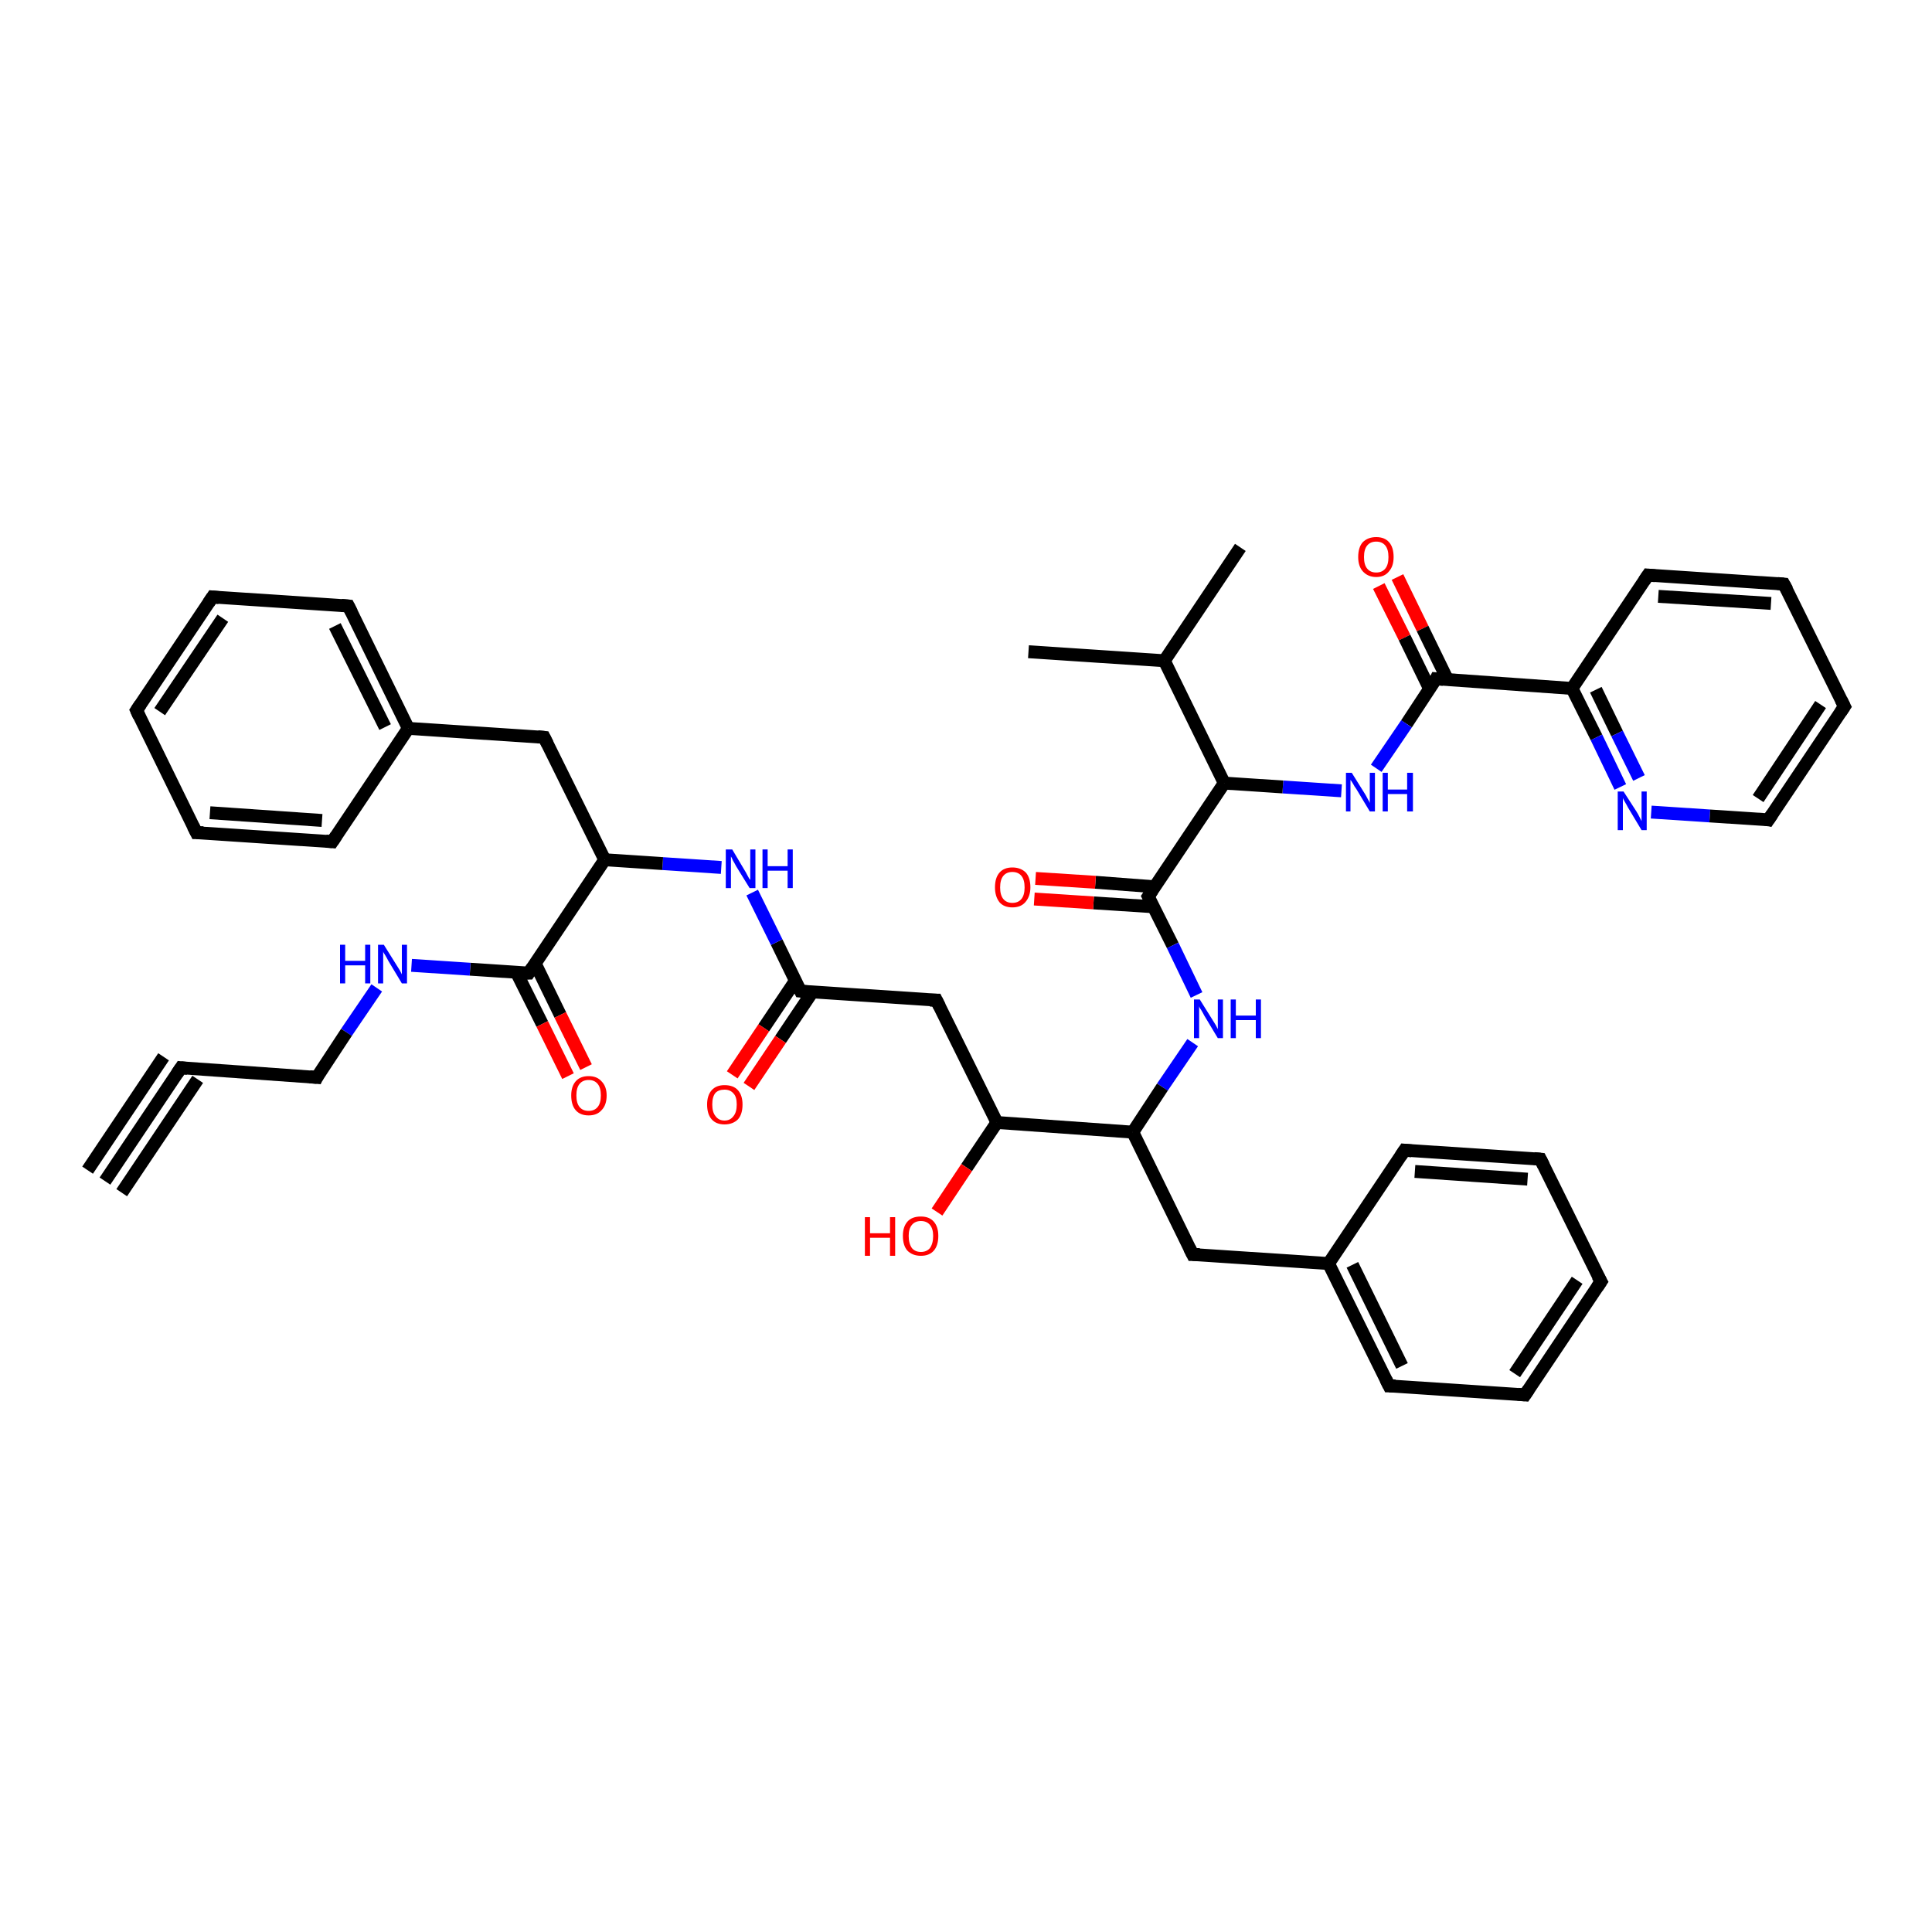 <?xml version='1.0' encoding='iso-8859-1'?>
<svg version='1.1' baseProfile='full'
              xmlns='http://www.w3.org/2000/svg'
                      xmlns:rdkit='http://www.rdkit.org/xml'
                      xmlns:xlink='http://www.w3.org/1999/xlink'
                  xml:space='preserve'
width='300px' height='300px' viewBox='0 0 300 300'>
<!-- END OF HEADER -->
<rect style='opacity:1.0;fill:#FFFFFF;stroke:none' width='300.0' height='300.0' x='0.0' y='0.0'> </rect>
<path class='bond-0 atom-0 atom-1' d='M 217.0,89.6 L 220.9,97.6' style='fill:none;fill-rule:evenodd;stroke:#FF0000;stroke-width:2.0px;stroke-linecap:butt;stroke-linejoin:miter;stroke-opacity:1' />
<path class='bond-0 atom-0 atom-1' d='M 220.9,97.6 L 224.8,105.6' style='fill:none;fill-rule:evenodd;stroke:#000000;stroke-width:2.0px;stroke-linecap:butt;stroke-linejoin:miter;stroke-opacity:1' />
<path class='bond-0 atom-0 atom-1' d='M 214.1,91.0 L 218.1,99.0' style='fill:none;fill-rule:evenodd;stroke:#FF0000;stroke-width:2.0px;stroke-linecap:butt;stroke-linejoin:miter;stroke-opacity:1' />
<path class='bond-0 atom-0 atom-1' d='M 218.1,99.0 L 222.0,107.0' style='fill:none;fill-rule:evenodd;stroke:#000000;stroke-width:2.0px;stroke-linecap:butt;stroke-linejoin:miter;stroke-opacity:1' />
<path class='bond-1 atom-1 atom-2' d='M 223.0,105.4 L 218.4,112.4' style='fill:none;fill-rule:evenodd;stroke:#000000;stroke-width:2.0px;stroke-linecap:butt;stroke-linejoin:miter;stroke-opacity:1' />
<path class='bond-1 atom-1 atom-2' d='M 218.4,112.4 L 213.7,119.3' style='fill:none;fill-rule:evenodd;stroke:#0000FF;stroke-width:2.0px;stroke-linecap:butt;stroke-linejoin:miter;stroke-opacity:1' />
<path class='bond-2 atom-2 atom-3' d='M 208.3,122.8 L 199.2,122.2' style='fill:none;fill-rule:evenodd;stroke:#0000FF;stroke-width:2.0px;stroke-linecap:butt;stroke-linejoin:miter;stroke-opacity:1' />
<path class='bond-2 atom-2 atom-3' d='M 199.2,122.2 L 190.1,121.6' style='fill:none;fill-rule:evenodd;stroke:#000000;stroke-width:2.0px;stroke-linecap:butt;stroke-linejoin:miter;stroke-opacity:1' />
<path class='bond-3 atom-3 atom-4' d='M 190.1,121.6 L 178.3,139.2' style='fill:none;fill-rule:evenodd;stroke:#000000;stroke-width:2.0px;stroke-linecap:butt;stroke-linejoin:miter;stroke-opacity:1' />
<path class='bond-4 atom-4 atom-5' d='M 179.3,137.7 L 170.1,137.0' style='fill:none;fill-rule:evenodd;stroke:#000000;stroke-width:2.0px;stroke-linecap:butt;stroke-linejoin:miter;stroke-opacity:1' />
<path class='bond-4 atom-4 atom-5' d='M 170.1,137.0 L 160.8,136.4' style='fill:none;fill-rule:evenodd;stroke:#FF0000;stroke-width:2.0px;stroke-linecap:butt;stroke-linejoin:miter;stroke-opacity:1' />
<path class='bond-4 atom-4 atom-5' d='M 179.1,140.8 L 169.8,140.2' style='fill:none;fill-rule:evenodd;stroke:#000000;stroke-width:2.0px;stroke-linecap:butt;stroke-linejoin:miter;stroke-opacity:1' />
<path class='bond-4 atom-4 atom-5' d='M 169.8,140.2 L 160.6,139.6' style='fill:none;fill-rule:evenodd;stroke:#FF0000;stroke-width:2.0px;stroke-linecap:butt;stroke-linejoin:miter;stroke-opacity:1' />
<path class='bond-5 atom-4 atom-6' d='M 178.3,139.2 L 182.1,146.8' style='fill:none;fill-rule:evenodd;stroke:#000000;stroke-width:2.0px;stroke-linecap:butt;stroke-linejoin:miter;stroke-opacity:1' />
<path class='bond-5 atom-4 atom-6' d='M 182.1,146.8 L 185.8,154.5' style='fill:none;fill-rule:evenodd;stroke:#0000FF;stroke-width:2.0px;stroke-linecap:butt;stroke-linejoin:miter;stroke-opacity:1' />
<path class='bond-6 atom-6 atom-7' d='M 185.2,161.9 L 180.5,168.8' style='fill:none;fill-rule:evenodd;stroke:#0000FF;stroke-width:2.0px;stroke-linecap:butt;stroke-linejoin:miter;stroke-opacity:1' />
<path class='bond-6 atom-6 atom-7' d='M 180.5,168.8 L 175.9,175.8' style='fill:none;fill-rule:evenodd;stroke:#000000;stroke-width:2.0px;stroke-linecap:butt;stroke-linejoin:miter;stroke-opacity:1' />
<path class='bond-7 atom-7 atom-8' d='M 175.9,175.8 L 185.2,194.8' style='fill:none;fill-rule:evenodd;stroke:#000000;stroke-width:2.0px;stroke-linecap:butt;stroke-linejoin:miter;stroke-opacity:1' />
<path class='bond-8 atom-8 atom-9' d='M 185.2,194.8 L 206.3,196.2' style='fill:none;fill-rule:evenodd;stroke:#000000;stroke-width:2.0px;stroke-linecap:butt;stroke-linejoin:miter;stroke-opacity:1' />
<path class='bond-9 atom-9 atom-10' d='M 206.3,196.2 L 215.7,215.2' style='fill:none;fill-rule:evenodd;stroke:#000000;stroke-width:2.0px;stroke-linecap:butt;stroke-linejoin:miter;stroke-opacity:1' />
<path class='bond-9 atom-9 atom-10' d='M 210.0,196.4 L 217.7,212.1' style='fill:none;fill-rule:evenodd;stroke:#000000;stroke-width:2.0px;stroke-linecap:butt;stroke-linejoin:miter;stroke-opacity:1' />
<path class='bond-10 atom-10 atom-11' d='M 215.7,215.2 L 236.8,216.6' style='fill:none;fill-rule:evenodd;stroke:#000000;stroke-width:2.0px;stroke-linecap:butt;stroke-linejoin:miter;stroke-opacity:1' />
<path class='bond-11 atom-11 atom-12' d='M 236.8,216.6 L 248.6,199.0' style='fill:none;fill-rule:evenodd;stroke:#000000;stroke-width:2.0px;stroke-linecap:butt;stroke-linejoin:miter;stroke-opacity:1' />
<path class='bond-11 atom-11 atom-12' d='M 235.2,213.3 L 244.9,198.8' style='fill:none;fill-rule:evenodd;stroke:#000000;stroke-width:2.0px;stroke-linecap:butt;stroke-linejoin:miter;stroke-opacity:1' />
<path class='bond-12 atom-12 atom-13' d='M 248.6,199.0 L 239.2,180.0' style='fill:none;fill-rule:evenodd;stroke:#000000;stroke-width:2.0px;stroke-linecap:butt;stroke-linejoin:miter;stroke-opacity:1' />
<path class='bond-13 atom-13 atom-14' d='M 239.2,180.0 L 218.1,178.6' style='fill:none;fill-rule:evenodd;stroke:#000000;stroke-width:2.0px;stroke-linecap:butt;stroke-linejoin:miter;stroke-opacity:1' />
<path class='bond-13 atom-13 atom-14' d='M 237.2,183.1 L 219.7,181.9' style='fill:none;fill-rule:evenodd;stroke:#000000;stroke-width:2.0px;stroke-linecap:butt;stroke-linejoin:miter;stroke-opacity:1' />
<path class='bond-14 atom-7 atom-15' d='M 175.9,175.8 L 154.8,174.3' style='fill:none;fill-rule:evenodd;stroke:#000000;stroke-width:2.0px;stroke-linecap:butt;stroke-linejoin:miter;stroke-opacity:1' />
<path class='bond-15 atom-15 atom-16' d='M 154.8,174.3 L 150.1,181.3' style='fill:none;fill-rule:evenodd;stroke:#000000;stroke-width:2.0px;stroke-linecap:butt;stroke-linejoin:miter;stroke-opacity:1' />
<path class='bond-15 atom-15 atom-16' d='M 150.1,181.3 L 145.5,188.2' style='fill:none;fill-rule:evenodd;stroke:#FF0000;stroke-width:2.0px;stroke-linecap:butt;stroke-linejoin:miter;stroke-opacity:1' />
<path class='bond-16 atom-15 atom-17' d='M 154.8,174.3 L 145.4,155.3' style='fill:none;fill-rule:evenodd;stroke:#000000;stroke-width:2.0px;stroke-linecap:butt;stroke-linejoin:miter;stroke-opacity:1' />
<path class='bond-17 atom-17 atom-18' d='M 145.4,155.3 L 124.3,153.9' style='fill:none;fill-rule:evenodd;stroke:#000000;stroke-width:2.0px;stroke-linecap:butt;stroke-linejoin:miter;stroke-opacity:1' />
<path class='bond-18 atom-18 atom-19' d='M 123.5,152.3 L 118.6,159.6' style='fill:none;fill-rule:evenodd;stroke:#000000;stroke-width:2.0px;stroke-linecap:butt;stroke-linejoin:miter;stroke-opacity:1' />
<path class='bond-18 atom-18 atom-19' d='M 118.6,159.6 L 113.7,166.9' style='fill:none;fill-rule:evenodd;stroke:#FF0000;stroke-width:2.0px;stroke-linecap:butt;stroke-linejoin:miter;stroke-opacity:1' />
<path class='bond-18 atom-18 atom-19' d='M 126.1,154.1 L 121.2,161.4' style='fill:none;fill-rule:evenodd;stroke:#000000;stroke-width:2.0px;stroke-linecap:butt;stroke-linejoin:miter;stroke-opacity:1' />
<path class='bond-18 atom-18 atom-19' d='M 121.2,161.4 L 116.3,168.7' style='fill:none;fill-rule:evenodd;stroke:#FF0000;stroke-width:2.0px;stroke-linecap:butt;stroke-linejoin:miter;stroke-opacity:1' />
<path class='bond-19 atom-18 atom-20' d='M 124.3,153.9 L 120.6,146.3' style='fill:none;fill-rule:evenodd;stroke:#000000;stroke-width:2.0px;stroke-linecap:butt;stroke-linejoin:miter;stroke-opacity:1' />
<path class='bond-19 atom-18 atom-20' d='M 120.6,146.3 L 116.8,138.6' style='fill:none;fill-rule:evenodd;stroke:#0000FF;stroke-width:2.0px;stroke-linecap:butt;stroke-linejoin:miter;stroke-opacity:1' />
<path class='bond-20 atom-20 atom-21' d='M 112.0,134.7 L 102.9,134.1' style='fill:none;fill-rule:evenodd;stroke:#0000FF;stroke-width:2.0px;stroke-linecap:butt;stroke-linejoin:miter;stroke-opacity:1' />
<path class='bond-20 atom-20 atom-21' d='M 102.9,134.1 L 93.9,133.5' style='fill:none;fill-rule:evenodd;stroke:#000000;stroke-width:2.0px;stroke-linecap:butt;stroke-linejoin:miter;stroke-opacity:1' />
<path class='bond-21 atom-21 atom-22' d='M 93.9,133.5 L 82.1,151.1' style='fill:none;fill-rule:evenodd;stroke:#000000;stroke-width:2.0px;stroke-linecap:butt;stroke-linejoin:miter;stroke-opacity:1' />
<path class='bond-22 atom-22 atom-23' d='M 80.2,151.0 L 84.2,159.0' style='fill:none;fill-rule:evenodd;stroke:#000000;stroke-width:2.0px;stroke-linecap:butt;stroke-linejoin:miter;stroke-opacity:1' />
<path class='bond-22 atom-22 atom-23' d='M 84.2,159.0 L 88.2,167.1' style='fill:none;fill-rule:evenodd;stroke:#FF0000;stroke-width:2.0px;stroke-linecap:butt;stroke-linejoin:miter;stroke-opacity:1' />
<path class='bond-22 atom-22 atom-23' d='M 83.1,149.6 L 87.0,157.6' style='fill:none;fill-rule:evenodd;stroke:#000000;stroke-width:2.0px;stroke-linecap:butt;stroke-linejoin:miter;stroke-opacity:1' />
<path class='bond-22 atom-22 atom-23' d='M 87.0,157.6 L 91.0,165.7' style='fill:none;fill-rule:evenodd;stroke:#FF0000;stroke-width:2.0px;stroke-linecap:butt;stroke-linejoin:miter;stroke-opacity:1' />
<path class='bond-23 atom-22 atom-24' d='M 82.1,151.1 L 73.0,150.5' style='fill:none;fill-rule:evenodd;stroke:#000000;stroke-width:2.0px;stroke-linecap:butt;stroke-linejoin:miter;stroke-opacity:1' />
<path class='bond-23 atom-22 atom-24' d='M 73.0,150.5 L 63.9,149.9' style='fill:none;fill-rule:evenodd;stroke:#0000FF;stroke-width:2.0px;stroke-linecap:butt;stroke-linejoin:miter;stroke-opacity:1' />
<path class='bond-24 atom-24 atom-25' d='M 58.5,153.4 L 53.8,160.3' style='fill:none;fill-rule:evenodd;stroke:#0000FF;stroke-width:2.0px;stroke-linecap:butt;stroke-linejoin:miter;stroke-opacity:1' />
<path class='bond-24 atom-24 atom-25' d='M 53.8,160.3 L 49.2,167.3' style='fill:none;fill-rule:evenodd;stroke:#000000;stroke-width:2.0px;stroke-linecap:butt;stroke-linejoin:miter;stroke-opacity:1' />
<path class='bond-25 atom-25 atom-26' d='M 49.2,167.3 L 28.1,165.8' style='fill:none;fill-rule:evenodd;stroke:#000000;stroke-width:2.0px;stroke-linecap:butt;stroke-linejoin:miter;stroke-opacity:1' />
<path class='bond-26 atom-26 atom-27' d='M 28.1,165.8 L 16.3,183.4' style='fill:none;fill-rule:evenodd;stroke:#000000;stroke-width:2.0px;stroke-linecap:butt;stroke-linejoin:miter;stroke-opacity:1' />
<path class='bond-26 atom-26 atom-27' d='M 30.7,167.6 L 18.9,185.2' style='fill:none;fill-rule:evenodd;stroke:#000000;stroke-width:2.0px;stroke-linecap:butt;stroke-linejoin:miter;stroke-opacity:1' />
<path class='bond-26 atom-26 atom-27' d='M 25.4,164.1 L 13.6,181.7' style='fill:none;fill-rule:evenodd;stroke:#000000;stroke-width:2.0px;stroke-linecap:butt;stroke-linejoin:miter;stroke-opacity:1' />
<path class='bond-27 atom-21 atom-28' d='M 93.9,133.5 L 84.5,114.5' style='fill:none;fill-rule:evenodd;stroke:#000000;stroke-width:2.0px;stroke-linecap:butt;stroke-linejoin:miter;stroke-opacity:1' />
<path class='bond-28 atom-28 atom-29' d='M 84.5,114.5 L 63.4,113.1' style='fill:none;fill-rule:evenodd;stroke:#000000;stroke-width:2.0px;stroke-linecap:butt;stroke-linejoin:miter;stroke-opacity:1' />
<path class='bond-29 atom-29 atom-30' d='M 63.4,113.1 L 54.1,94.1' style='fill:none;fill-rule:evenodd;stroke:#000000;stroke-width:2.0px;stroke-linecap:butt;stroke-linejoin:miter;stroke-opacity:1' />
<path class='bond-29 atom-29 atom-30' d='M 59.8,112.9 L 52.0,97.2' style='fill:none;fill-rule:evenodd;stroke:#000000;stroke-width:2.0px;stroke-linecap:butt;stroke-linejoin:miter;stroke-opacity:1' />
<path class='bond-30 atom-30 atom-31' d='M 54.1,94.1 L 33.0,92.7' style='fill:none;fill-rule:evenodd;stroke:#000000;stroke-width:2.0px;stroke-linecap:butt;stroke-linejoin:miter;stroke-opacity:1' />
<path class='bond-31 atom-31 atom-32' d='M 33.0,92.7 L 21.2,110.3' style='fill:none;fill-rule:evenodd;stroke:#000000;stroke-width:2.0px;stroke-linecap:butt;stroke-linejoin:miter;stroke-opacity:1' />
<path class='bond-31 atom-31 atom-32' d='M 34.6,96.0 L 24.8,110.5' style='fill:none;fill-rule:evenodd;stroke:#000000;stroke-width:2.0px;stroke-linecap:butt;stroke-linejoin:miter;stroke-opacity:1' />
<path class='bond-32 atom-32 atom-33' d='M 21.2,110.3 L 30.5,129.3' style='fill:none;fill-rule:evenodd;stroke:#000000;stroke-width:2.0px;stroke-linecap:butt;stroke-linejoin:miter;stroke-opacity:1' />
<path class='bond-33 atom-33 atom-34' d='M 30.5,129.3 L 51.6,130.7' style='fill:none;fill-rule:evenodd;stroke:#000000;stroke-width:2.0px;stroke-linecap:butt;stroke-linejoin:miter;stroke-opacity:1' />
<path class='bond-33 atom-33 atom-34' d='M 32.6,126.2 L 50.0,127.4' style='fill:none;fill-rule:evenodd;stroke:#000000;stroke-width:2.0px;stroke-linecap:butt;stroke-linejoin:miter;stroke-opacity:1' />
<path class='bond-34 atom-3 atom-35' d='M 190.1,121.6 L 180.8,102.6' style='fill:none;fill-rule:evenodd;stroke:#000000;stroke-width:2.0px;stroke-linecap:butt;stroke-linejoin:miter;stroke-opacity:1' />
<path class='bond-35 atom-35 atom-36' d='M 180.8,102.6 L 192.6,85.0' style='fill:none;fill-rule:evenodd;stroke:#000000;stroke-width:2.0px;stroke-linecap:butt;stroke-linejoin:miter;stroke-opacity:1' />
<path class='bond-36 atom-35 atom-37' d='M 180.8,102.6 L 159.7,101.2' style='fill:none;fill-rule:evenodd;stroke:#000000;stroke-width:2.0px;stroke-linecap:butt;stroke-linejoin:miter;stroke-opacity:1' />
<path class='bond-37 atom-1 atom-38' d='M 223.0,105.4 L 244.1,106.9' style='fill:none;fill-rule:evenodd;stroke:#000000;stroke-width:2.0px;stroke-linecap:butt;stroke-linejoin:miter;stroke-opacity:1' />
<path class='bond-38 atom-38 atom-39' d='M 244.1,106.9 L 247.9,114.5' style='fill:none;fill-rule:evenodd;stroke:#000000;stroke-width:2.0px;stroke-linecap:butt;stroke-linejoin:miter;stroke-opacity:1' />
<path class='bond-38 atom-38 atom-39' d='M 247.9,114.5 L 251.6,122.2' style='fill:none;fill-rule:evenodd;stroke:#0000FF;stroke-width:2.0px;stroke-linecap:butt;stroke-linejoin:miter;stroke-opacity:1' />
<path class='bond-38 atom-38 atom-39' d='M 247.8,107.1 L 251.1,113.9' style='fill:none;fill-rule:evenodd;stroke:#000000;stroke-width:2.0px;stroke-linecap:butt;stroke-linejoin:miter;stroke-opacity:1' />
<path class='bond-38 atom-38 atom-39' d='M 251.1,113.9 L 254.5,120.8' style='fill:none;fill-rule:evenodd;stroke:#0000FF;stroke-width:2.0px;stroke-linecap:butt;stroke-linejoin:miter;stroke-opacity:1' />
<path class='bond-39 atom-39 atom-40' d='M 256.4,126.1 L 265.5,126.7' style='fill:none;fill-rule:evenodd;stroke:#0000FF;stroke-width:2.0px;stroke-linecap:butt;stroke-linejoin:miter;stroke-opacity:1' />
<path class='bond-39 atom-39 atom-40' d='M 265.5,126.7 L 274.6,127.3' style='fill:none;fill-rule:evenodd;stroke:#000000;stroke-width:2.0px;stroke-linecap:butt;stroke-linejoin:miter;stroke-opacity:1' />
<path class='bond-40 atom-40 atom-41' d='M 274.6,127.3 L 286.4,109.7' style='fill:none;fill-rule:evenodd;stroke:#000000;stroke-width:2.0px;stroke-linecap:butt;stroke-linejoin:miter;stroke-opacity:1' />
<path class='bond-40 atom-40 atom-41' d='M 273.0,124.0 L 282.7,109.4' style='fill:none;fill-rule:evenodd;stroke:#000000;stroke-width:2.0px;stroke-linecap:butt;stroke-linejoin:miter;stroke-opacity:1' />
<path class='bond-41 atom-41 atom-42' d='M 286.4,109.7 L 277.0,90.7' style='fill:none;fill-rule:evenodd;stroke:#000000;stroke-width:2.0px;stroke-linecap:butt;stroke-linejoin:miter;stroke-opacity:1' />
<path class='bond-42 atom-42 atom-43' d='M 277.0,90.7 L 255.9,89.3' style='fill:none;fill-rule:evenodd;stroke:#000000;stroke-width:2.0px;stroke-linecap:butt;stroke-linejoin:miter;stroke-opacity:1' />
<path class='bond-42 atom-42 atom-43' d='M 275.0,93.7 L 257.5,92.6' style='fill:none;fill-rule:evenodd;stroke:#000000;stroke-width:2.0px;stroke-linecap:butt;stroke-linejoin:miter;stroke-opacity:1' />
<path class='bond-43 atom-14 atom-9' d='M 218.1,178.6 L 206.3,196.2' style='fill:none;fill-rule:evenodd;stroke:#000000;stroke-width:2.0px;stroke-linecap:butt;stroke-linejoin:miter;stroke-opacity:1' />
<path class='bond-44 atom-34 atom-29' d='M 51.6,130.7 L 63.4,113.1' style='fill:none;fill-rule:evenodd;stroke:#000000;stroke-width:2.0px;stroke-linecap:butt;stroke-linejoin:miter;stroke-opacity:1' />
<path class='bond-45 atom-43 atom-38' d='M 255.9,89.3 L 244.1,106.9' style='fill:none;fill-rule:evenodd;stroke:#000000;stroke-width:2.0px;stroke-linecap:butt;stroke-linejoin:miter;stroke-opacity:1' />
<path d='M 222.8,105.8 L 223.0,105.4 L 224.1,105.5' style='fill:none;stroke:#000000;stroke-width:2.0px;stroke-linecap:butt;stroke-linejoin:miter;stroke-opacity:1;' />
<path d='M 178.9,138.3 L 178.3,139.2 L 178.5,139.6' style='fill:none;stroke:#000000;stroke-width:2.0px;stroke-linecap:butt;stroke-linejoin:miter;stroke-opacity:1;' />
<path d='M 184.7,193.8 L 185.2,194.8 L 186.3,194.8' style='fill:none;stroke:#000000;stroke-width:2.0px;stroke-linecap:butt;stroke-linejoin:miter;stroke-opacity:1;' />
<path d='M 215.2,214.2 L 215.7,215.2 L 216.7,215.2' style='fill:none;stroke:#000000;stroke-width:2.0px;stroke-linecap:butt;stroke-linejoin:miter;stroke-opacity:1;' />
<path d='M 235.7,216.5 L 236.8,216.6 L 237.4,215.7' style='fill:none;stroke:#000000;stroke-width:2.0px;stroke-linecap:butt;stroke-linejoin:miter;stroke-opacity:1;' />
<path d='M 248.0,199.9 L 248.6,199.0 L 248.1,198.1' style='fill:none;stroke:#000000;stroke-width:2.0px;stroke-linecap:butt;stroke-linejoin:miter;stroke-opacity:1;' />
<path d='M 239.7,181.0 L 239.2,180.0 L 238.2,179.9' style='fill:none;stroke:#000000;stroke-width:2.0px;stroke-linecap:butt;stroke-linejoin:miter;stroke-opacity:1;' />
<path d='M 219.2,178.7 L 218.1,178.6 L 217.5,179.5' style='fill:none;stroke:#000000;stroke-width:2.0px;stroke-linecap:butt;stroke-linejoin:miter;stroke-opacity:1;' />
<path d='M 145.9,156.3 L 145.4,155.3 L 144.4,155.3' style='fill:none;stroke:#000000;stroke-width:2.0px;stroke-linecap:butt;stroke-linejoin:miter;stroke-opacity:1;' />
<path d='M 125.4,154.0 L 124.3,153.9 L 124.1,153.5' style='fill:none;stroke:#000000;stroke-width:2.0px;stroke-linecap:butt;stroke-linejoin:miter;stroke-opacity:1;' />
<path d='M 82.7,150.2 L 82.1,151.1 L 81.6,151.1' style='fill:none;stroke:#000000;stroke-width:2.0px;stroke-linecap:butt;stroke-linejoin:miter;stroke-opacity:1;' />
<path d='M 49.4,166.9 L 49.2,167.3 L 48.1,167.2' style='fill:none;stroke:#000000;stroke-width:2.0px;stroke-linecap:butt;stroke-linejoin:miter;stroke-opacity:1;' />
<path d='M 29.1,165.9 L 28.1,165.8 L 27.5,166.7' style='fill:none;stroke:#000000;stroke-width:2.0px;stroke-linecap:butt;stroke-linejoin:miter;stroke-opacity:1;' />
<path d='M 85.0,115.5 L 84.5,114.5 L 83.5,114.4' style='fill:none;stroke:#000000;stroke-width:2.0px;stroke-linecap:butt;stroke-linejoin:miter;stroke-opacity:1;' />
<path d='M 54.6,95.1 L 54.1,94.1 L 53.0,94.0' style='fill:none;stroke:#000000;stroke-width:2.0px;stroke-linecap:butt;stroke-linejoin:miter;stroke-opacity:1;' />
<path d='M 34.0,92.8 L 33.0,92.7 L 32.4,93.6' style='fill:none;stroke:#000000;stroke-width:2.0px;stroke-linecap:butt;stroke-linejoin:miter;stroke-opacity:1;' />
<path d='M 21.8,109.4 L 21.2,110.3 L 21.6,111.2' style='fill:none;stroke:#000000;stroke-width:2.0px;stroke-linecap:butt;stroke-linejoin:miter;stroke-opacity:1;' />
<path d='M 30.0,128.3 L 30.5,129.3 L 31.6,129.3' style='fill:none;stroke:#000000;stroke-width:2.0px;stroke-linecap:butt;stroke-linejoin:miter;stroke-opacity:1;' />
<path d='M 50.6,130.6 L 51.6,130.7 L 52.2,129.8' style='fill:none;stroke:#000000;stroke-width:2.0px;stroke-linecap:butt;stroke-linejoin:miter;stroke-opacity:1;' />
<path d='M 274.1,127.2 L 274.6,127.3 L 275.2,126.4' style='fill:none;stroke:#000000;stroke-width:2.0px;stroke-linecap:butt;stroke-linejoin:miter;stroke-opacity:1;' />
<path d='M 285.8,110.6 L 286.4,109.7 L 285.9,108.7' style='fill:none;stroke:#000000;stroke-width:2.0px;stroke-linecap:butt;stroke-linejoin:miter;stroke-opacity:1;' />
<path d='M 277.5,91.6 L 277.0,90.7 L 276.0,90.6' style='fill:none;stroke:#000000;stroke-width:2.0px;stroke-linecap:butt;stroke-linejoin:miter;stroke-opacity:1;' />
<path d='M 257.0,89.4 L 255.9,89.3 L 255.3,90.2' style='fill:none;stroke:#000000;stroke-width:2.0px;stroke-linecap:butt;stroke-linejoin:miter;stroke-opacity:1;' />
<path class='atom-0' d='M 210.9 86.5
Q 210.9 85.0, 211.6 84.2
Q 212.4 83.4, 213.7 83.4
Q 215.0 83.4, 215.7 84.2
Q 216.4 85.0, 216.4 86.5
Q 216.4 87.9, 215.7 88.7
Q 215.0 89.6, 213.7 89.6
Q 212.4 89.6, 211.6 88.7
Q 210.9 87.9, 210.9 86.5
M 213.7 88.9
Q 214.6 88.9, 215.1 88.3
Q 215.6 87.7, 215.6 86.5
Q 215.6 85.3, 215.1 84.7
Q 214.6 84.1, 213.7 84.1
Q 212.8 84.1, 212.3 84.7
Q 211.8 85.3, 211.8 86.5
Q 211.8 87.7, 212.3 88.3
Q 212.8 88.9, 213.7 88.9
' fill='#FF0000'/>
<path class='atom-2' d='M 209.9 120.0
L 211.9 123.2
Q 212.1 123.5, 212.4 124.1
Q 212.7 124.6, 212.7 124.7
L 212.7 120.0
L 213.5 120.0
L 213.5 126.0
L 212.7 126.0
L 210.6 122.5
Q 210.3 122.1, 210.1 121.7
Q 209.8 121.2, 209.7 121.1
L 209.7 126.0
L 209.0 126.0
L 209.0 120.0
L 209.9 120.0
' fill='#0000FF'/>
<path class='atom-2' d='M 214.7 120.0
L 215.5 120.0
L 215.5 122.6
L 218.5 122.6
L 218.5 120.0
L 219.4 120.0
L 219.4 126.0
L 218.5 126.0
L 218.5 123.3
L 215.5 123.3
L 215.5 126.0
L 214.7 126.0
L 214.7 120.0
' fill='#0000FF'/>
<path class='atom-5' d='M 154.5 137.8
Q 154.5 136.3, 155.2 135.5
Q 155.9 134.7, 157.2 134.7
Q 158.5 134.7, 159.3 135.5
Q 160.0 136.3, 160.0 137.8
Q 160.0 139.2, 159.2 140.1
Q 158.5 140.9, 157.2 140.9
Q 155.9 140.9, 155.2 140.1
Q 154.5 139.2, 154.5 137.8
M 157.2 140.2
Q 158.1 140.2, 158.6 139.6
Q 159.1 139.0, 159.1 137.8
Q 159.1 136.6, 158.6 136.0
Q 158.1 135.4, 157.2 135.4
Q 156.3 135.4, 155.8 136.0
Q 155.3 136.6, 155.3 137.8
Q 155.3 139.0, 155.8 139.6
Q 156.3 140.2, 157.2 140.2
' fill='#FF0000'/>
<path class='atom-6' d='M 186.3 155.2
L 188.3 158.4
Q 188.5 158.7, 188.8 159.2
Q 189.1 159.8, 189.1 159.8
L 189.1 155.2
L 189.9 155.2
L 189.9 161.2
L 189.1 161.2
L 187.0 157.7
Q 186.8 157.3, 186.5 156.8
Q 186.2 156.4, 186.2 156.2
L 186.2 161.2
L 185.4 161.2
L 185.4 155.2
L 186.3 155.2
' fill='#0000FF'/>
<path class='atom-6' d='M 191.1 155.2
L 191.9 155.2
L 191.9 157.7
L 195.0 157.7
L 195.0 155.2
L 195.8 155.2
L 195.8 161.2
L 195.0 161.2
L 195.0 158.4
L 191.9 158.4
L 191.9 161.2
L 191.1 161.2
L 191.1 155.2
' fill='#0000FF'/>
<path class='atom-16' d='M 134.3 189.0
L 135.1 189.0
L 135.1 191.5
L 138.2 191.5
L 138.2 189.0
L 139.0 189.0
L 139.0 195.0
L 138.2 195.0
L 138.2 192.2
L 135.1 192.2
L 135.1 195.0
L 134.3 195.0
L 134.3 189.0
' fill='#FF0000'/>
<path class='atom-16' d='M 140.2 191.9
Q 140.2 190.5, 140.9 189.7
Q 141.6 188.9, 143.0 188.9
Q 144.3 188.9, 145.0 189.7
Q 145.7 190.5, 145.7 191.9
Q 145.7 193.4, 145.0 194.2
Q 144.3 195.0, 143.0 195.0
Q 141.7 195.0, 140.9 194.2
Q 140.2 193.4, 140.2 191.9
M 143.0 194.4
Q 143.9 194.4, 144.4 193.8
Q 144.9 193.1, 144.9 191.9
Q 144.9 190.8, 144.4 190.2
Q 143.9 189.6, 143.0 189.6
Q 142.1 189.6, 141.6 190.2
Q 141.1 190.8, 141.1 191.9
Q 141.1 193.1, 141.6 193.8
Q 142.1 194.4, 143.0 194.4
' fill='#FF0000'/>
<path class='atom-19' d='M 109.8 171.5
Q 109.8 170.1, 110.5 169.3
Q 111.2 168.5, 112.5 168.5
Q 113.9 168.5, 114.6 169.3
Q 115.3 170.1, 115.3 171.5
Q 115.3 173.0, 114.6 173.8
Q 113.8 174.6, 112.5 174.6
Q 111.2 174.6, 110.5 173.8
Q 109.8 173.0, 109.8 171.5
M 112.5 174.0
Q 113.4 174.0, 113.9 173.3
Q 114.4 172.7, 114.4 171.5
Q 114.4 170.3, 113.9 169.8
Q 113.4 169.2, 112.5 169.2
Q 111.6 169.2, 111.1 169.7
Q 110.6 170.3, 110.6 171.5
Q 110.6 172.7, 111.1 173.3
Q 111.6 174.0, 112.5 174.0
' fill='#FF0000'/>
<path class='atom-20' d='M 113.7 131.9
L 115.6 135.1
Q 115.8 135.4, 116.1 136.0
Q 116.4 136.6, 116.5 136.6
L 116.5 131.9
L 117.3 131.9
L 117.3 137.9
L 116.4 137.9
L 114.3 134.5
Q 114.1 134.1, 113.8 133.6
Q 113.6 133.1, 113.5 133.0
L 113.5 137.9
L 112.7 137.9
L 112.7 131.9
L 113.7 131.9
' fill='#0000FF'/>
<path class='atom-20' d='M 118.4 131.9
L 119.2 131.9
L 119.2 134.5
L 122.3 134.5
L 122.3 131.9
L 123.1 131.9
L 123.1 137.9
L 122.3 137.9
L 122.3 135.2
L 119.2 135.2
L 119.2 137.9
L 118.4 137.9
L 118.4 131.9
' fill='#0000FF'/>
<path class='atom-23' d='M 88.7 170.1
Q 88.7 168.7, 89.4 167.9
Q 90.1 167.1, 91.4 167.1
Q 92.7 167.1, 93.4 167.9
Q 94.2 168.7, 94.2 170.1
Q 94.2 171.6, 93.4 172.4
Q 92.7 173.2, 91.4 173.2
Q 90.1 173.2, 89.4 172.4
Q 88.7 171.6, 88.7 170.1
M 91.4 172.5
Q 92.3 172.5, 92.8 171.9
Q 93.3 171.3, 93.3 170.1
Q 93.3 168.9, 92.8 168.3
Q 92.3 167.7, 91.4 167.7
Q 90.5 167.7, 90.0 168.3
Q 89.5 168.9, 89.5 170.1
Q 89.5 171.3, 90.0 171.9
Q 90.5 172.5, 91.4 172.5
' fill='#FF0000'/>
<path class='atom-24' d='M 52.8 146.7
L 53.6 146.7
L 53.6 149.2
L 56.7 149.2
L 56.7 146.7
L 57.5 146.7
L 57.5 152.7
L 56.7 152.7
L 56.7 149.9
L 53.6 149.9
L 53.6 152.7
L 52.8 152.7
L 52.8 146.7
' fill='#0000FF'/>
<path class='atom-24' d='M 59.6 146.7
L 61.6 149.9
Q 61.8 150.2, 62.1 150.7
Q 62.4 151.3, 62.4 151.3
L 62.4 146.7
L 63.2 146.7
L 63.2 152.7
L 62.4 152.7
L 60.3 149.2
Q 60.1 148.8, 59.8 148.3
Q 59.5 147.9, 59.5 147.7
L 59.5 152.7
L 58.7 152.7
L 58.7 146.7
L 59.6 146.7
' fill='#0000FF'/>
<path class='atom-39' d='M 252.1 122.9
L 254.1 126.0
Q 254.3 126.3, 254.6 126.9
Q 254.9 127.5, 254.9 127.5
L 254.9 122.9
L 255.7 122.9
L 255.7 128.9
L 254.9 128.9
L 252.8 125.4
Q 252.6 125.0, 252.3 124.5
Q 252.0 124.0, 252.0 123.9
L 252.0 128.9
L 251.2 128.9
L 251.2 122.9
L 252.1 122.9
' fill='#0000FF'/>
</svg>
